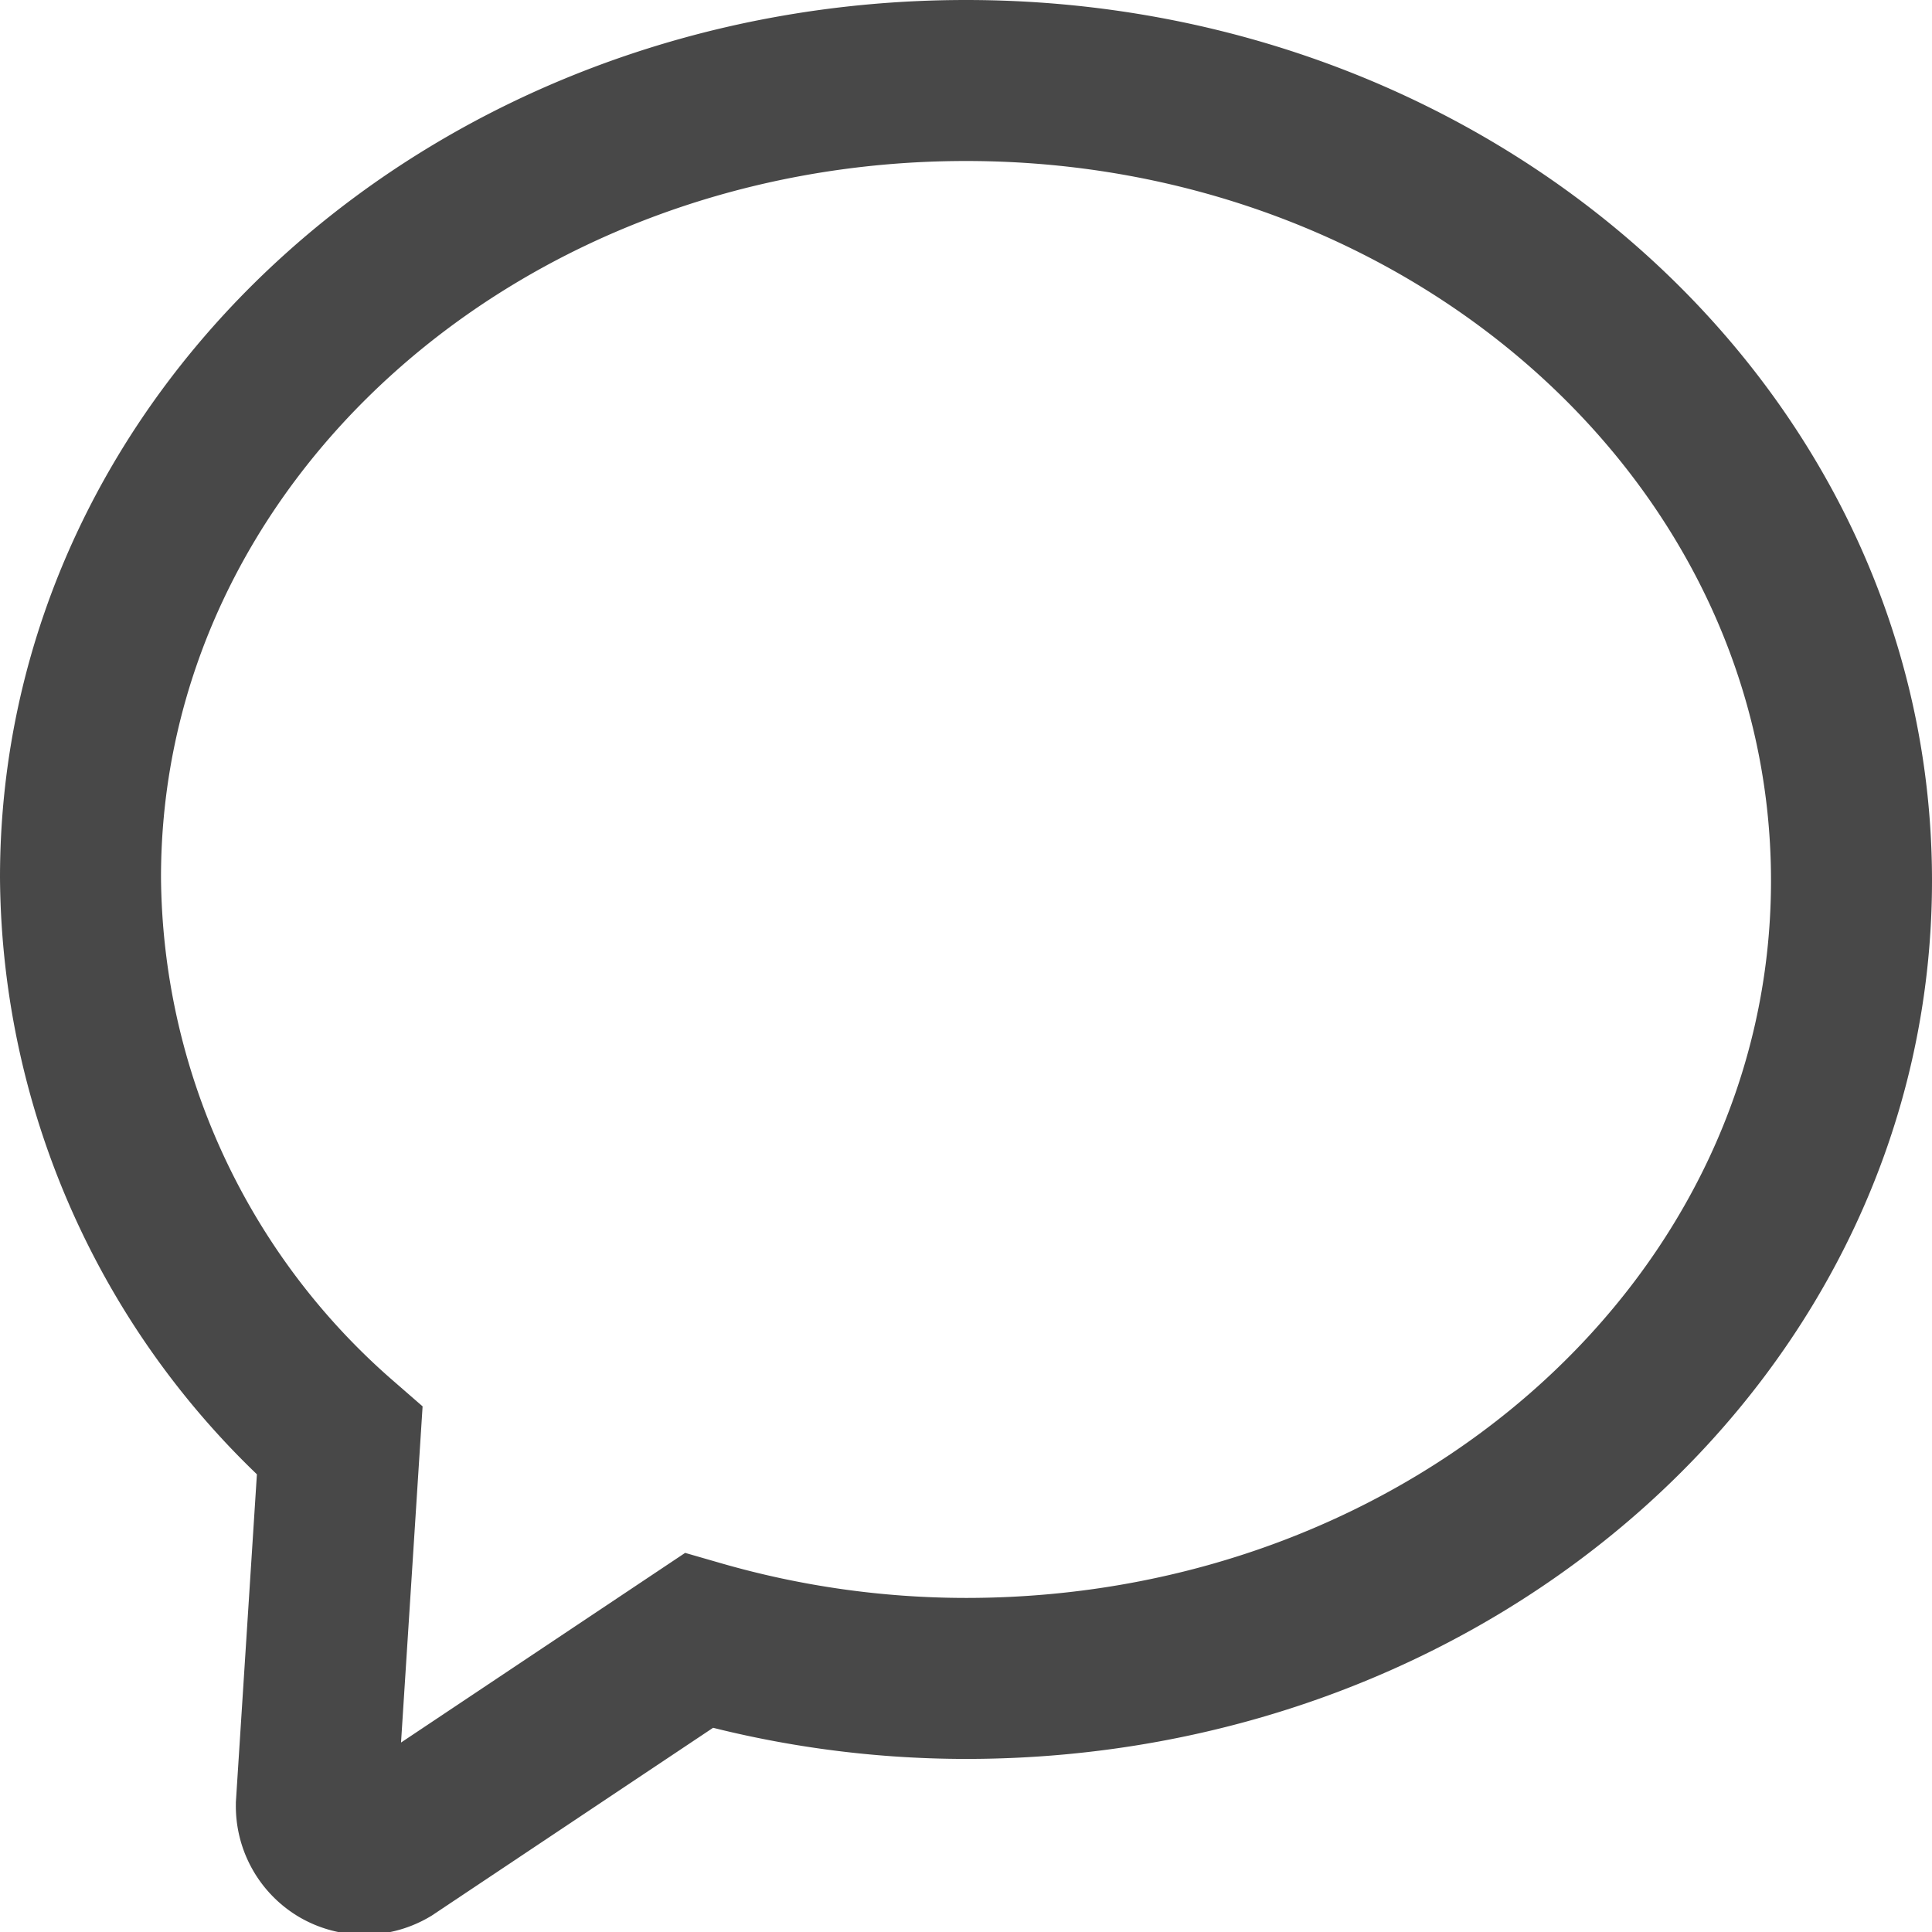 <svg xmlns="http://www.w3.org/2000/svg" viewBox="0 0 24 24"><defs><style>.cls-1{fill:none;stroke:#484848;stroke-width:2px;}</style></defs><title>Shape</title><g id="图层_2" data-name="图层 2"><g id="图层_1-2" data-name="图层 1"><path id="Shape" class="cls-1" d="M12,1C5.93,1,1,5.4,1,10.9a9.37,9.37,0,0,0,3.22,7l-.29,4.52a.6.6,0,0,0,.29.53.6.6,0,0,0,.61,0l3.85-2.57a12,12,0,0,0,3.32.47c6.07,0,11-4.4,11-9.91S18.07,1,12,1Z"/></g></g></svg>